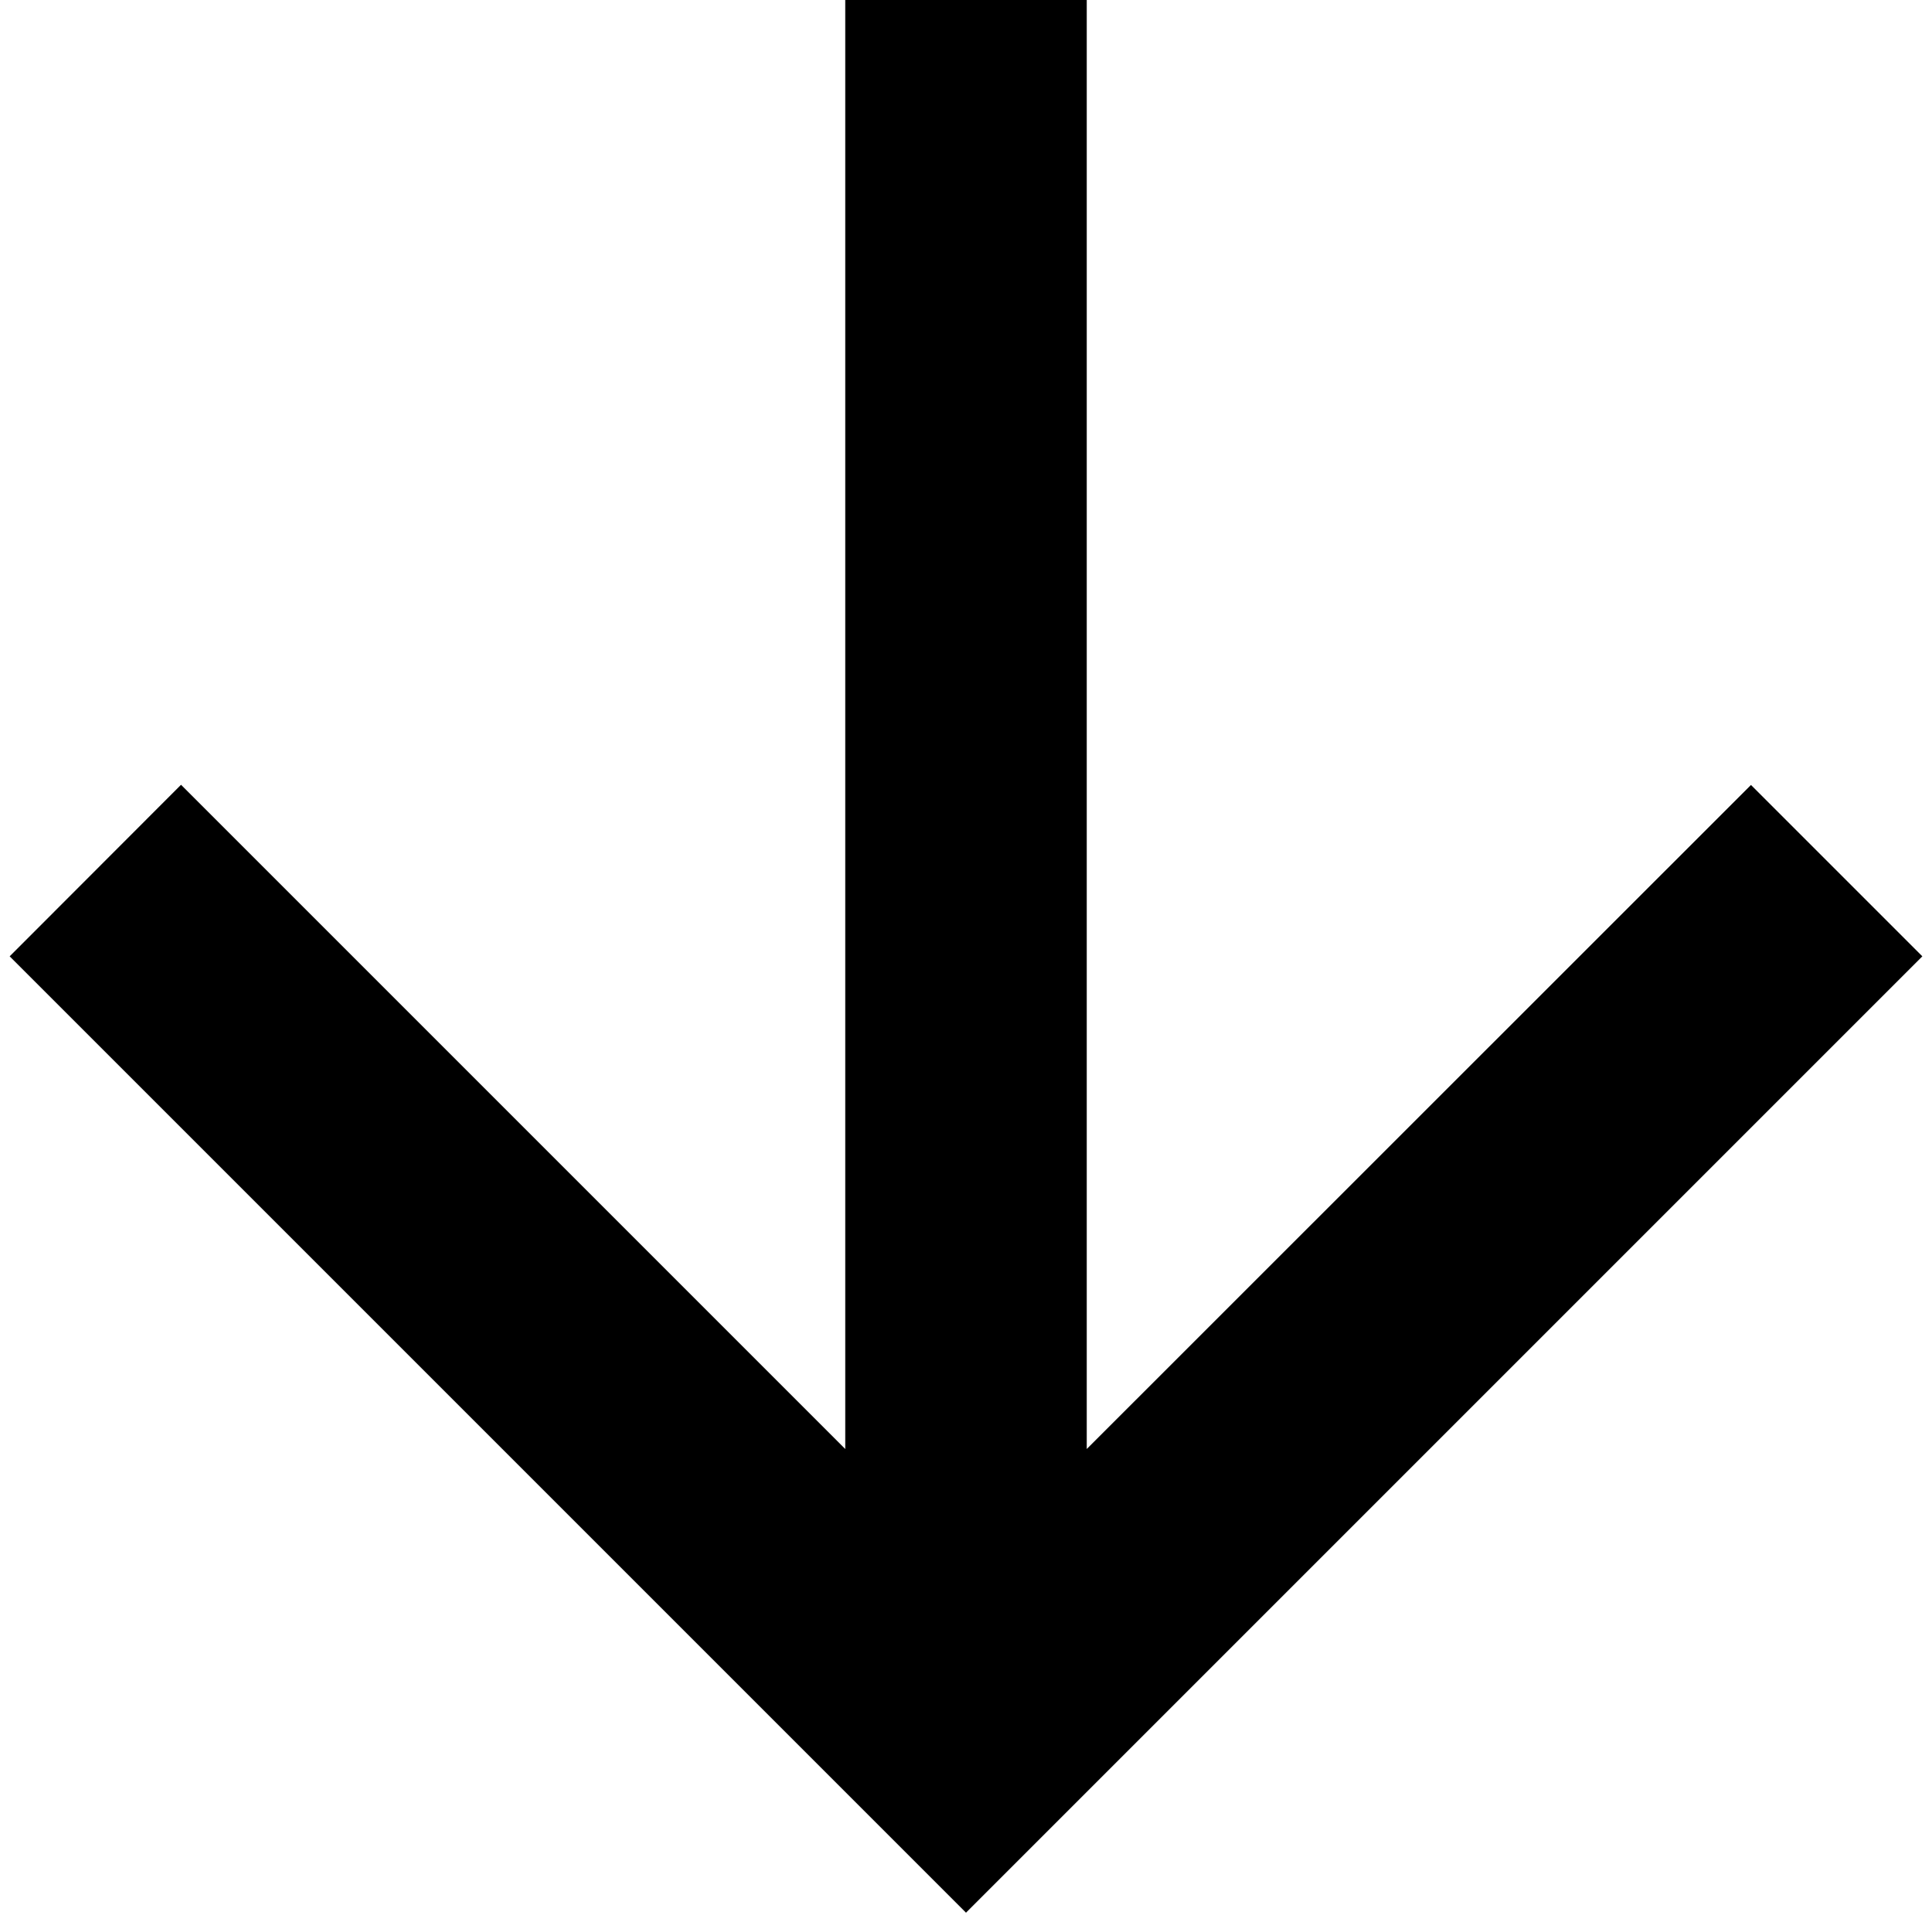 <svg xmlns="http://www.w3.org/2000/svg" width="10" height="10" viewBox="0 0 10 10">
    <path fill="#000" fill-rule="nonzero" d="M4.375 0h1.25v7.5l3.438-3.437.887.887L5 9.9.05 4.95l.887-.888L4.375 7.5z"/>
</svg>
